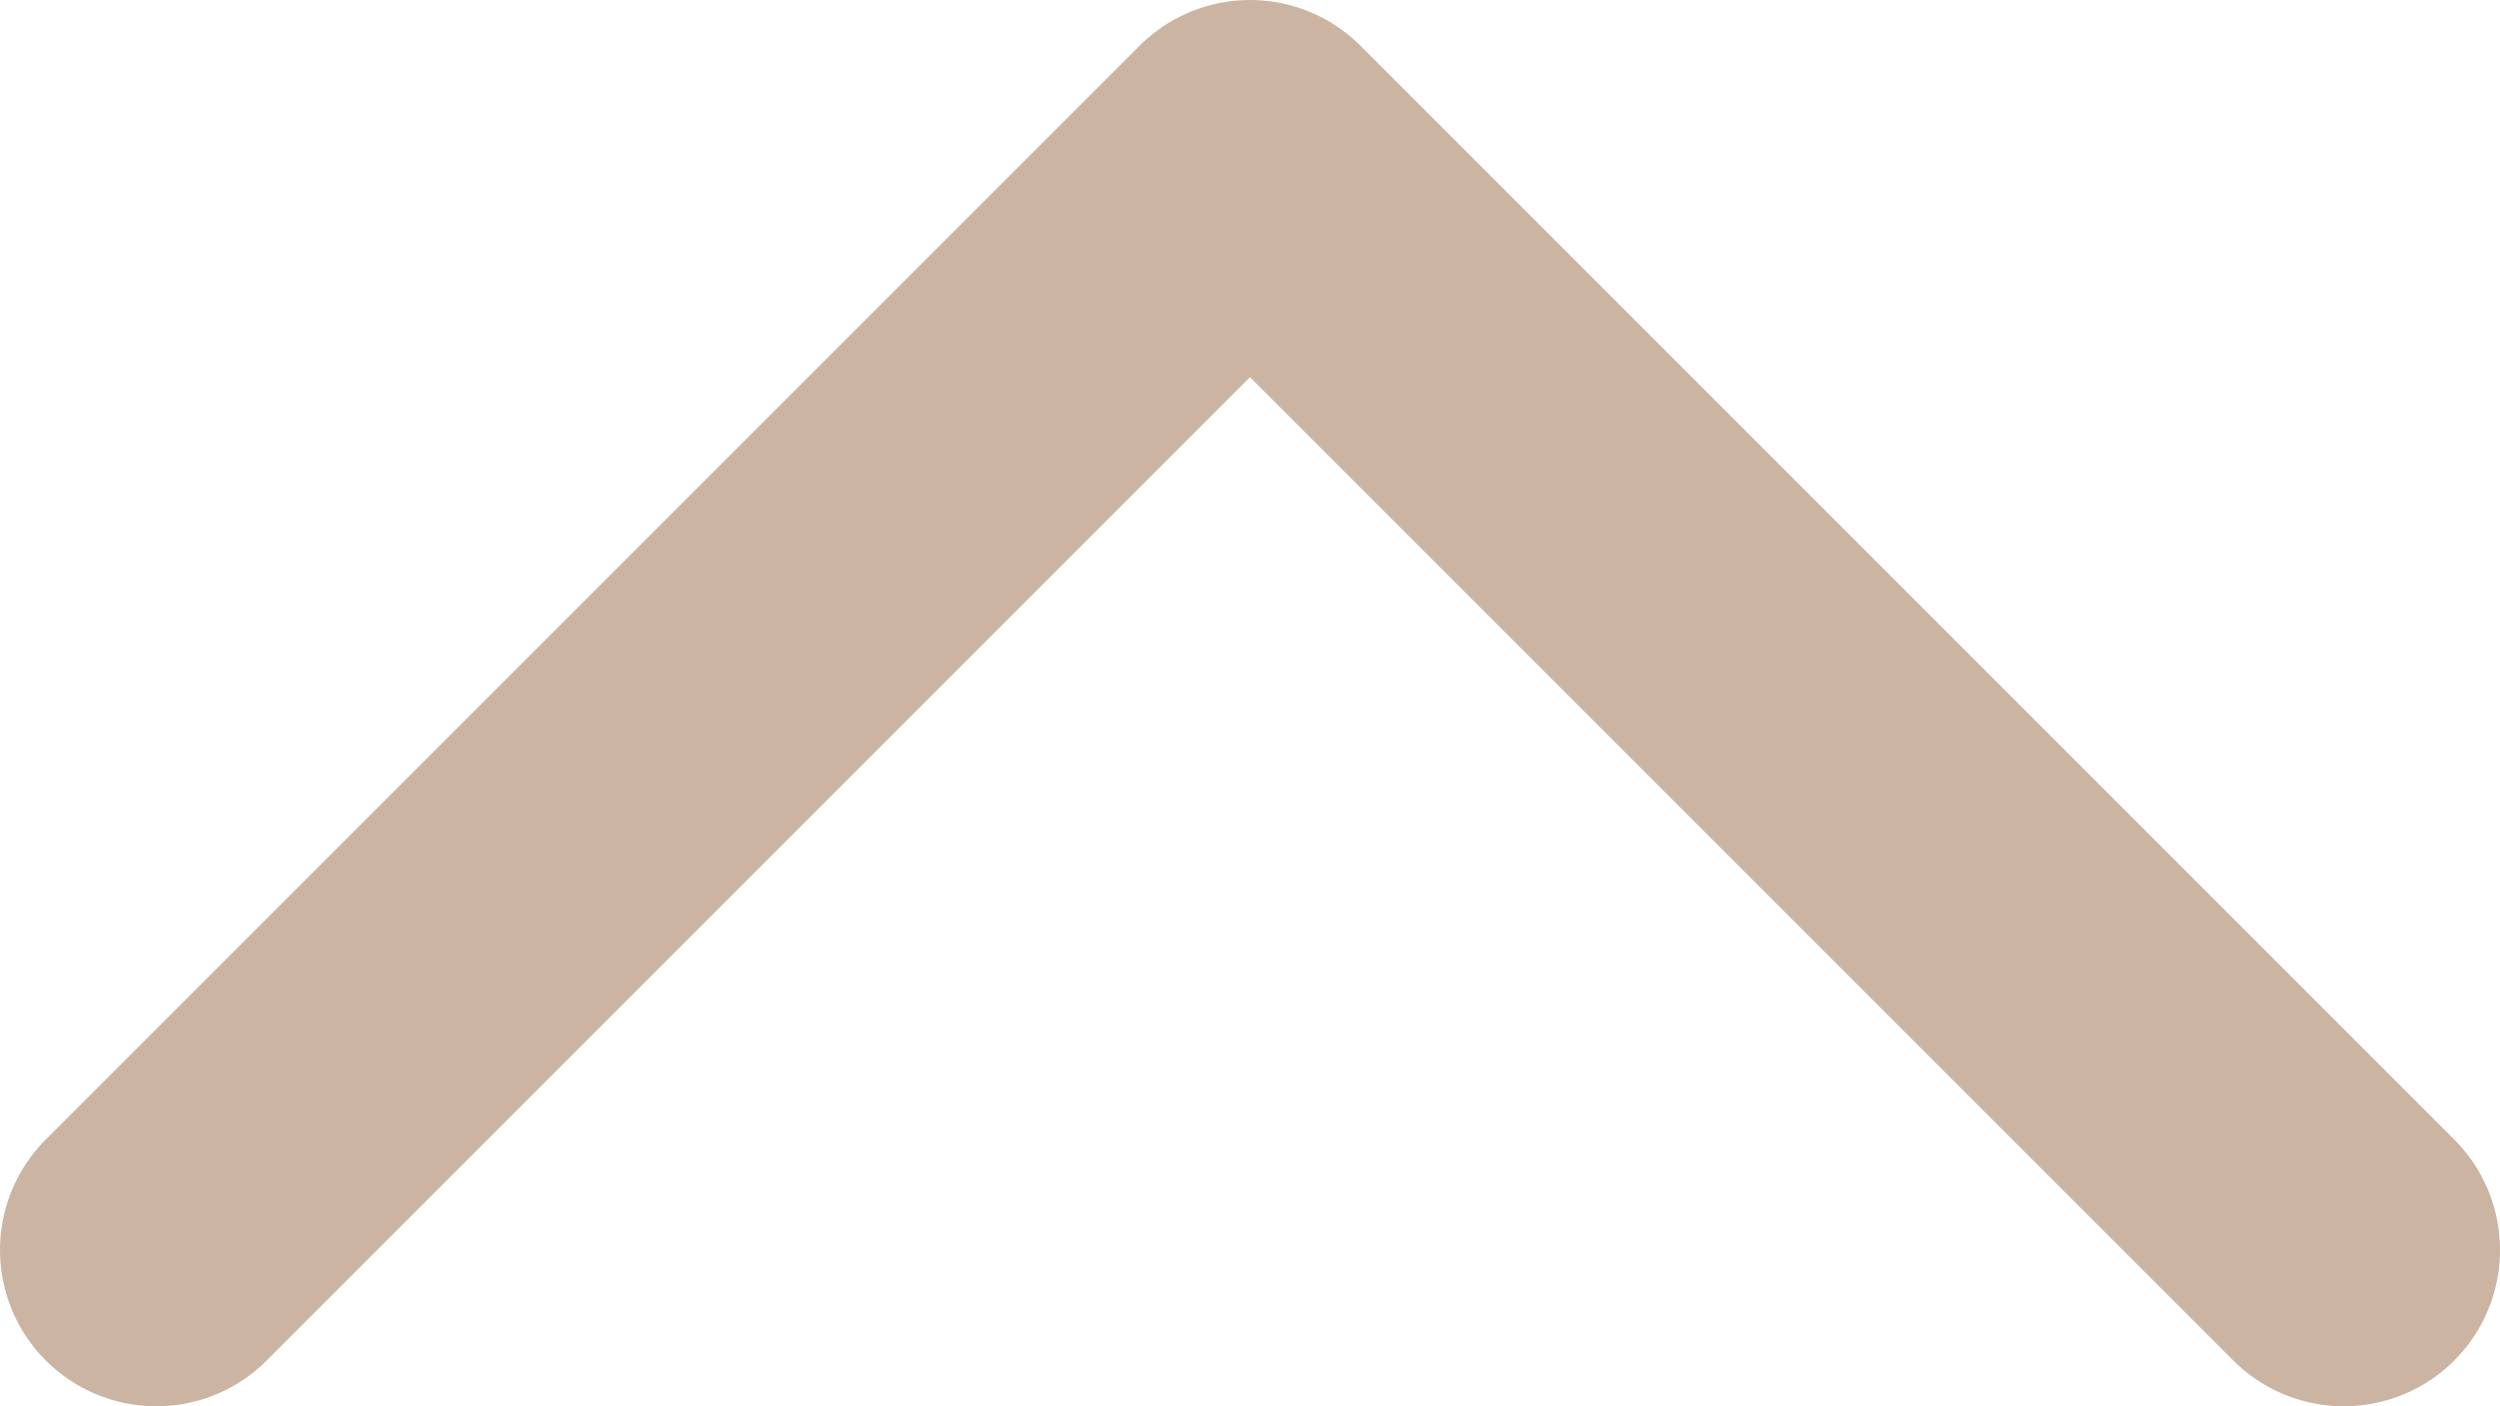 <?xml version="1.0" encoding="UTF-8"?>
<svg width="16px" height="9px" viewBox="0 0 16 9" version="1.1" xmlns="http://www.w3.org/2000/svg" xmlns:xlink="http://www.w3.org/1999/xlink">
    <title>F87ACB46-85B4-4EA1-ABEC-83AC059CBAEF</title>
    <g id="Page-1" stroke="none" stroke-width="1" fill="none" fill-rule="evenodd" stroke-linecap="round" stroke-linejoin="round">
        <g id="19.-Completed-projects" transform="translate(-1722, -845)" stroke="#CCB4A3" stroke-width="2">
            <g id="Button---To-top" transform="translate(1700, 820)">
                <g id="Icon" transform="translate(22, 25)">
                    <polyline id="Path-4" points="15 8 8 1 1 8"></polyline>
                </g>
            </g>
        </g>
    </g>
</svg>